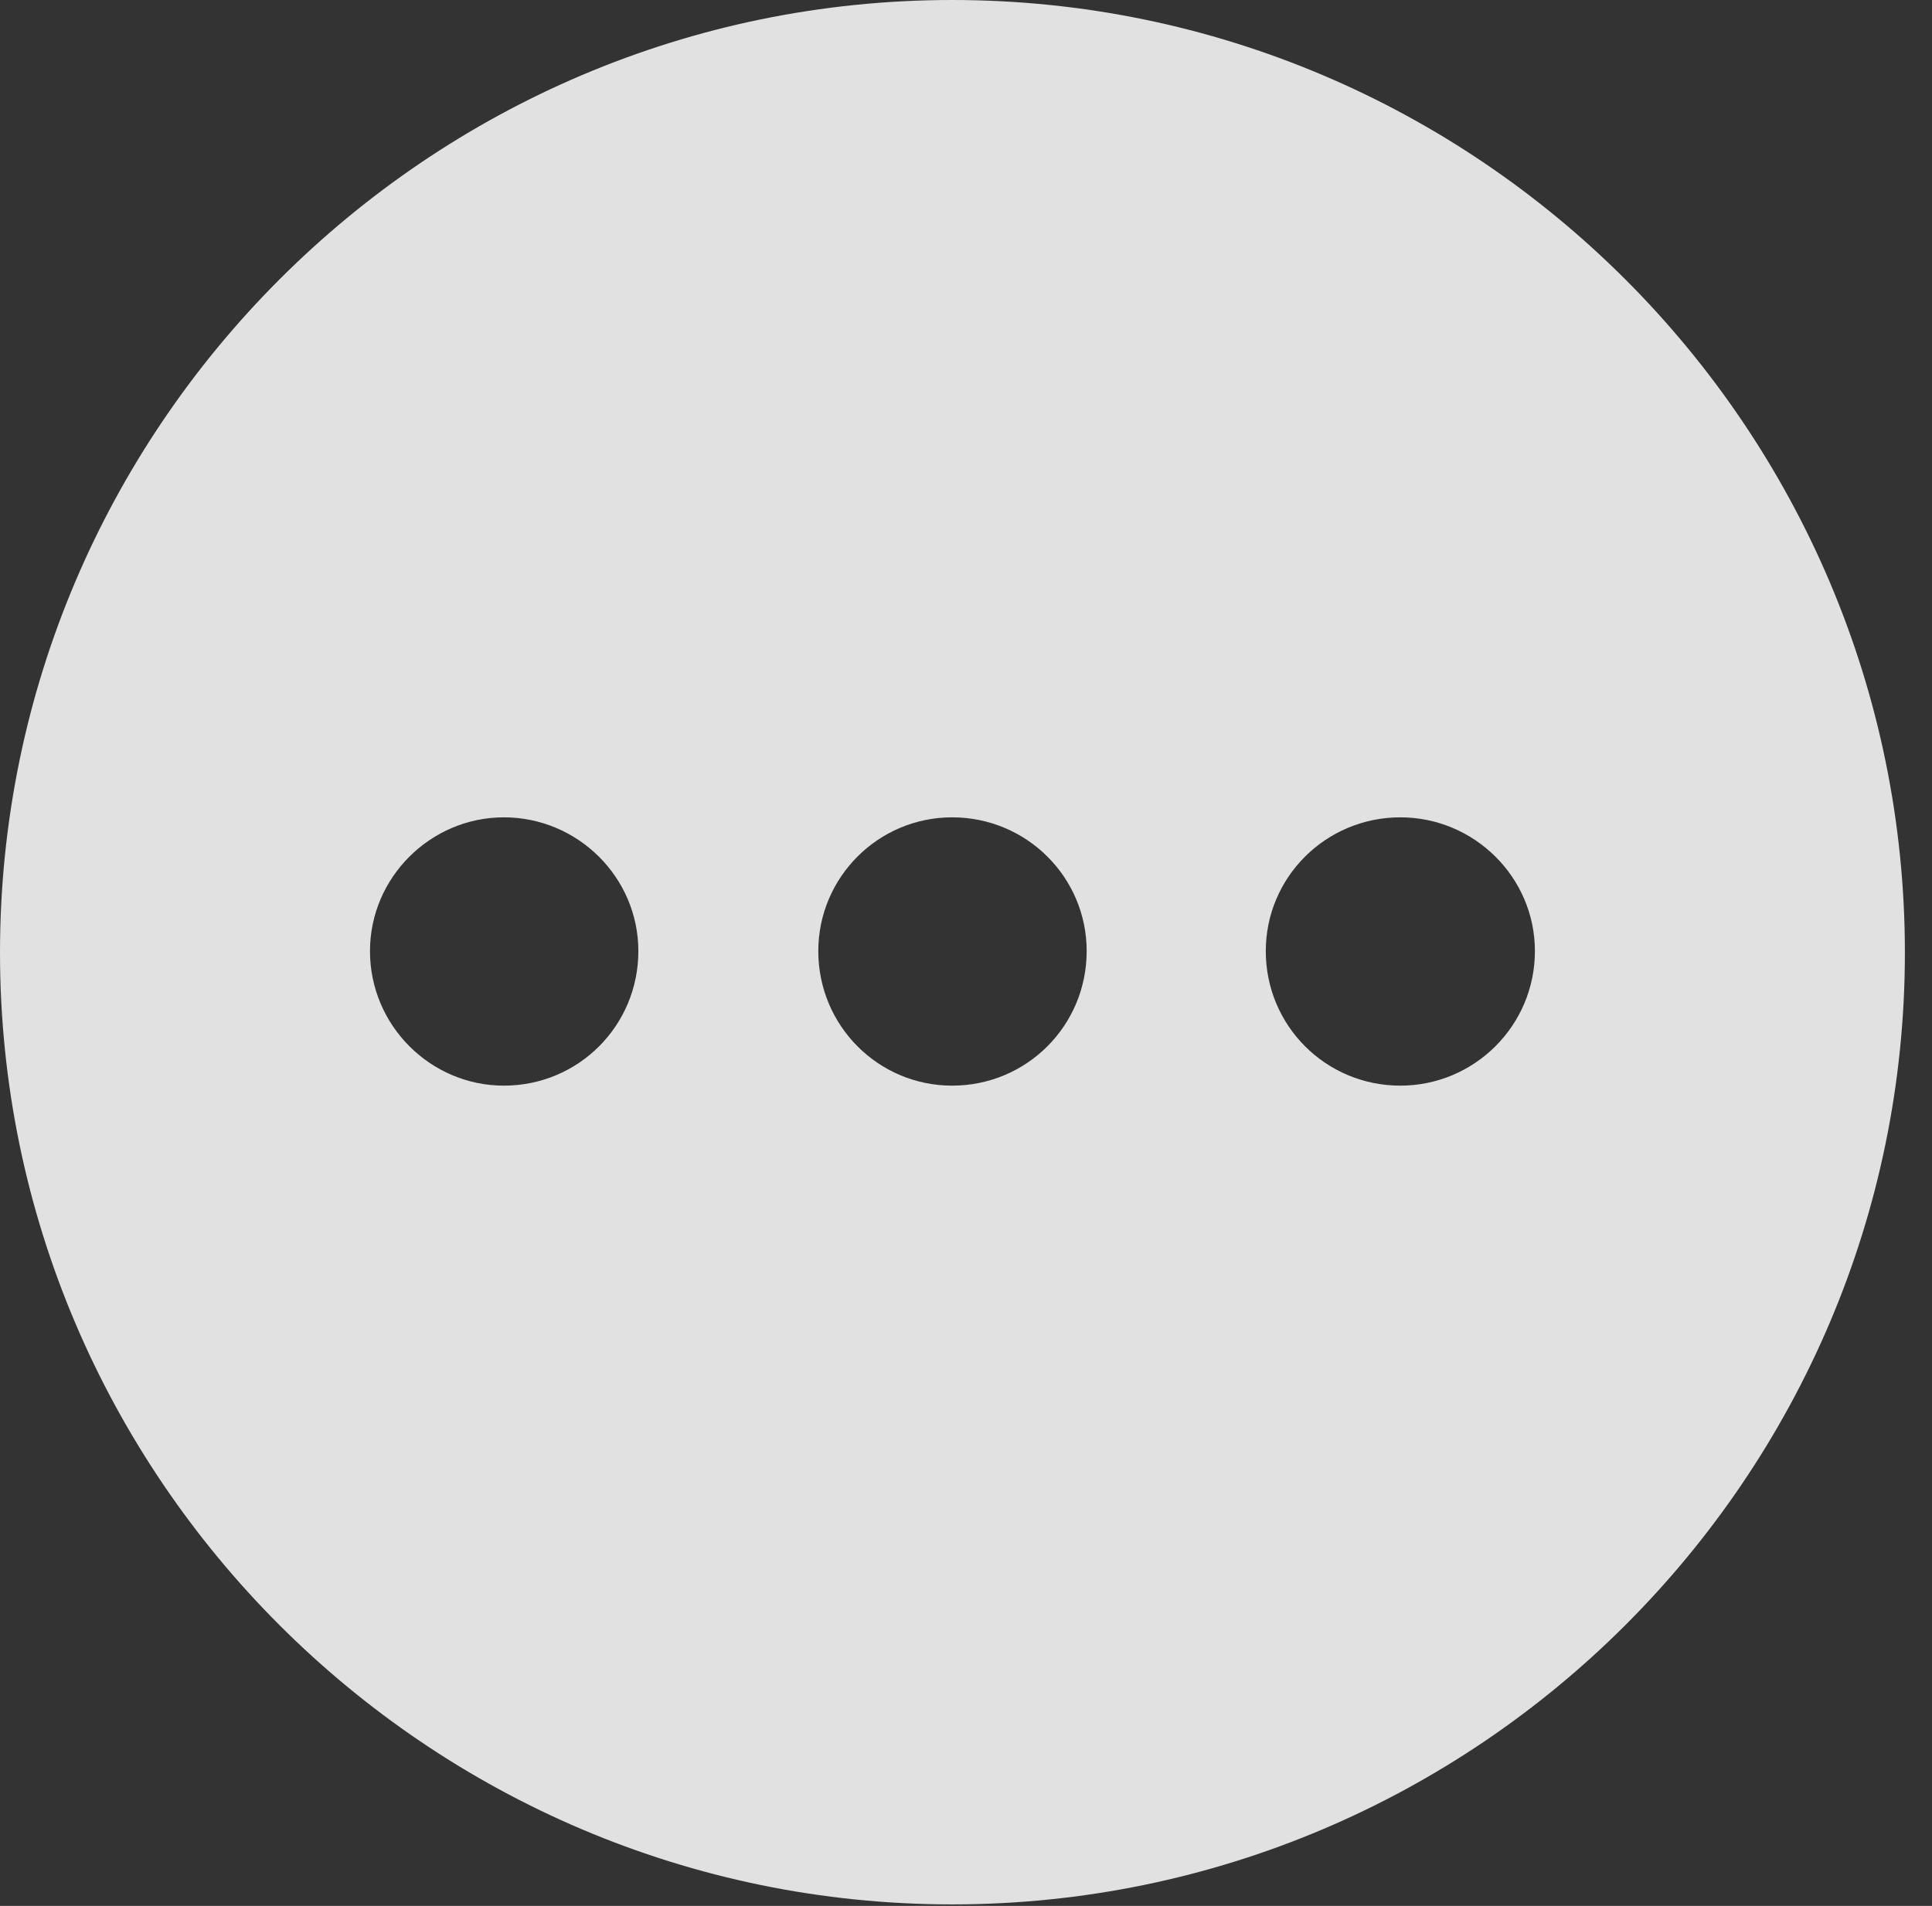 <?xml version="1.0" encoding="UTF-8"?>
<!--Generator: Apple Native CoreSVG 341-->
<!DOCTYPE svg
PUBLIC "-//W3C//DTD SVG 1.1//EN"
       "http://www.w3.org/Graphics/SVG/1.1/DTD/svg11.dtd">
<svg version="1.1" xmlns="http://www.w3.org/2000/svg" xmlns:xlink="http://www.w3.org/1999/xlink" viewBox="0 0 25.801 25.459">
 <rect x="0" y="0" width="25.801" height="25.459" fill="#333333" stroke="none"/>
 <g>
  <rect height="25.459" opacity="0" width="25.801" x="0" y="0"/>
  <path d="M25.439 12.725C25.439 19.727 19.727 25.439 12.715 25.439C5.713 25.439 0 19.727 0 12.725C0 5.713 5.713 0 12.715 0C19.727 0 25.439 5.713 25.439 12.725ZM16.904 12.705C16.904 13.701 17.705 14.502 18.701 14.502C19.688 14.502 20.498 13.701 20.498 12.705C20.498 11.719 19.688 10.918 18.701 10.918C17.705 10.918 16.904 11.719 16.904 12.705ZM10.928 12.705C10.928 13.701 11.729 14.502 12.715 14.502C13.711 14.502 14.512 13.701 14.512 12.705C14.512 11.719 13.711 10.918 12.715 10.918C11.729 10.918 10.928 11.719 10.928 12.705ZM4.941 12.705C4.941 13.701 5.752 14.502 6.729 14.502C7.725 14.502 8.525 13.701 8.525 12.705C8.525 11.719 7.715 10.918 6.729 10.918C5.752 10.918 4.941 11.719 4.941 12.705Z" fill="white" fill-opacity="0.85"/>
 </g>
</svg>
